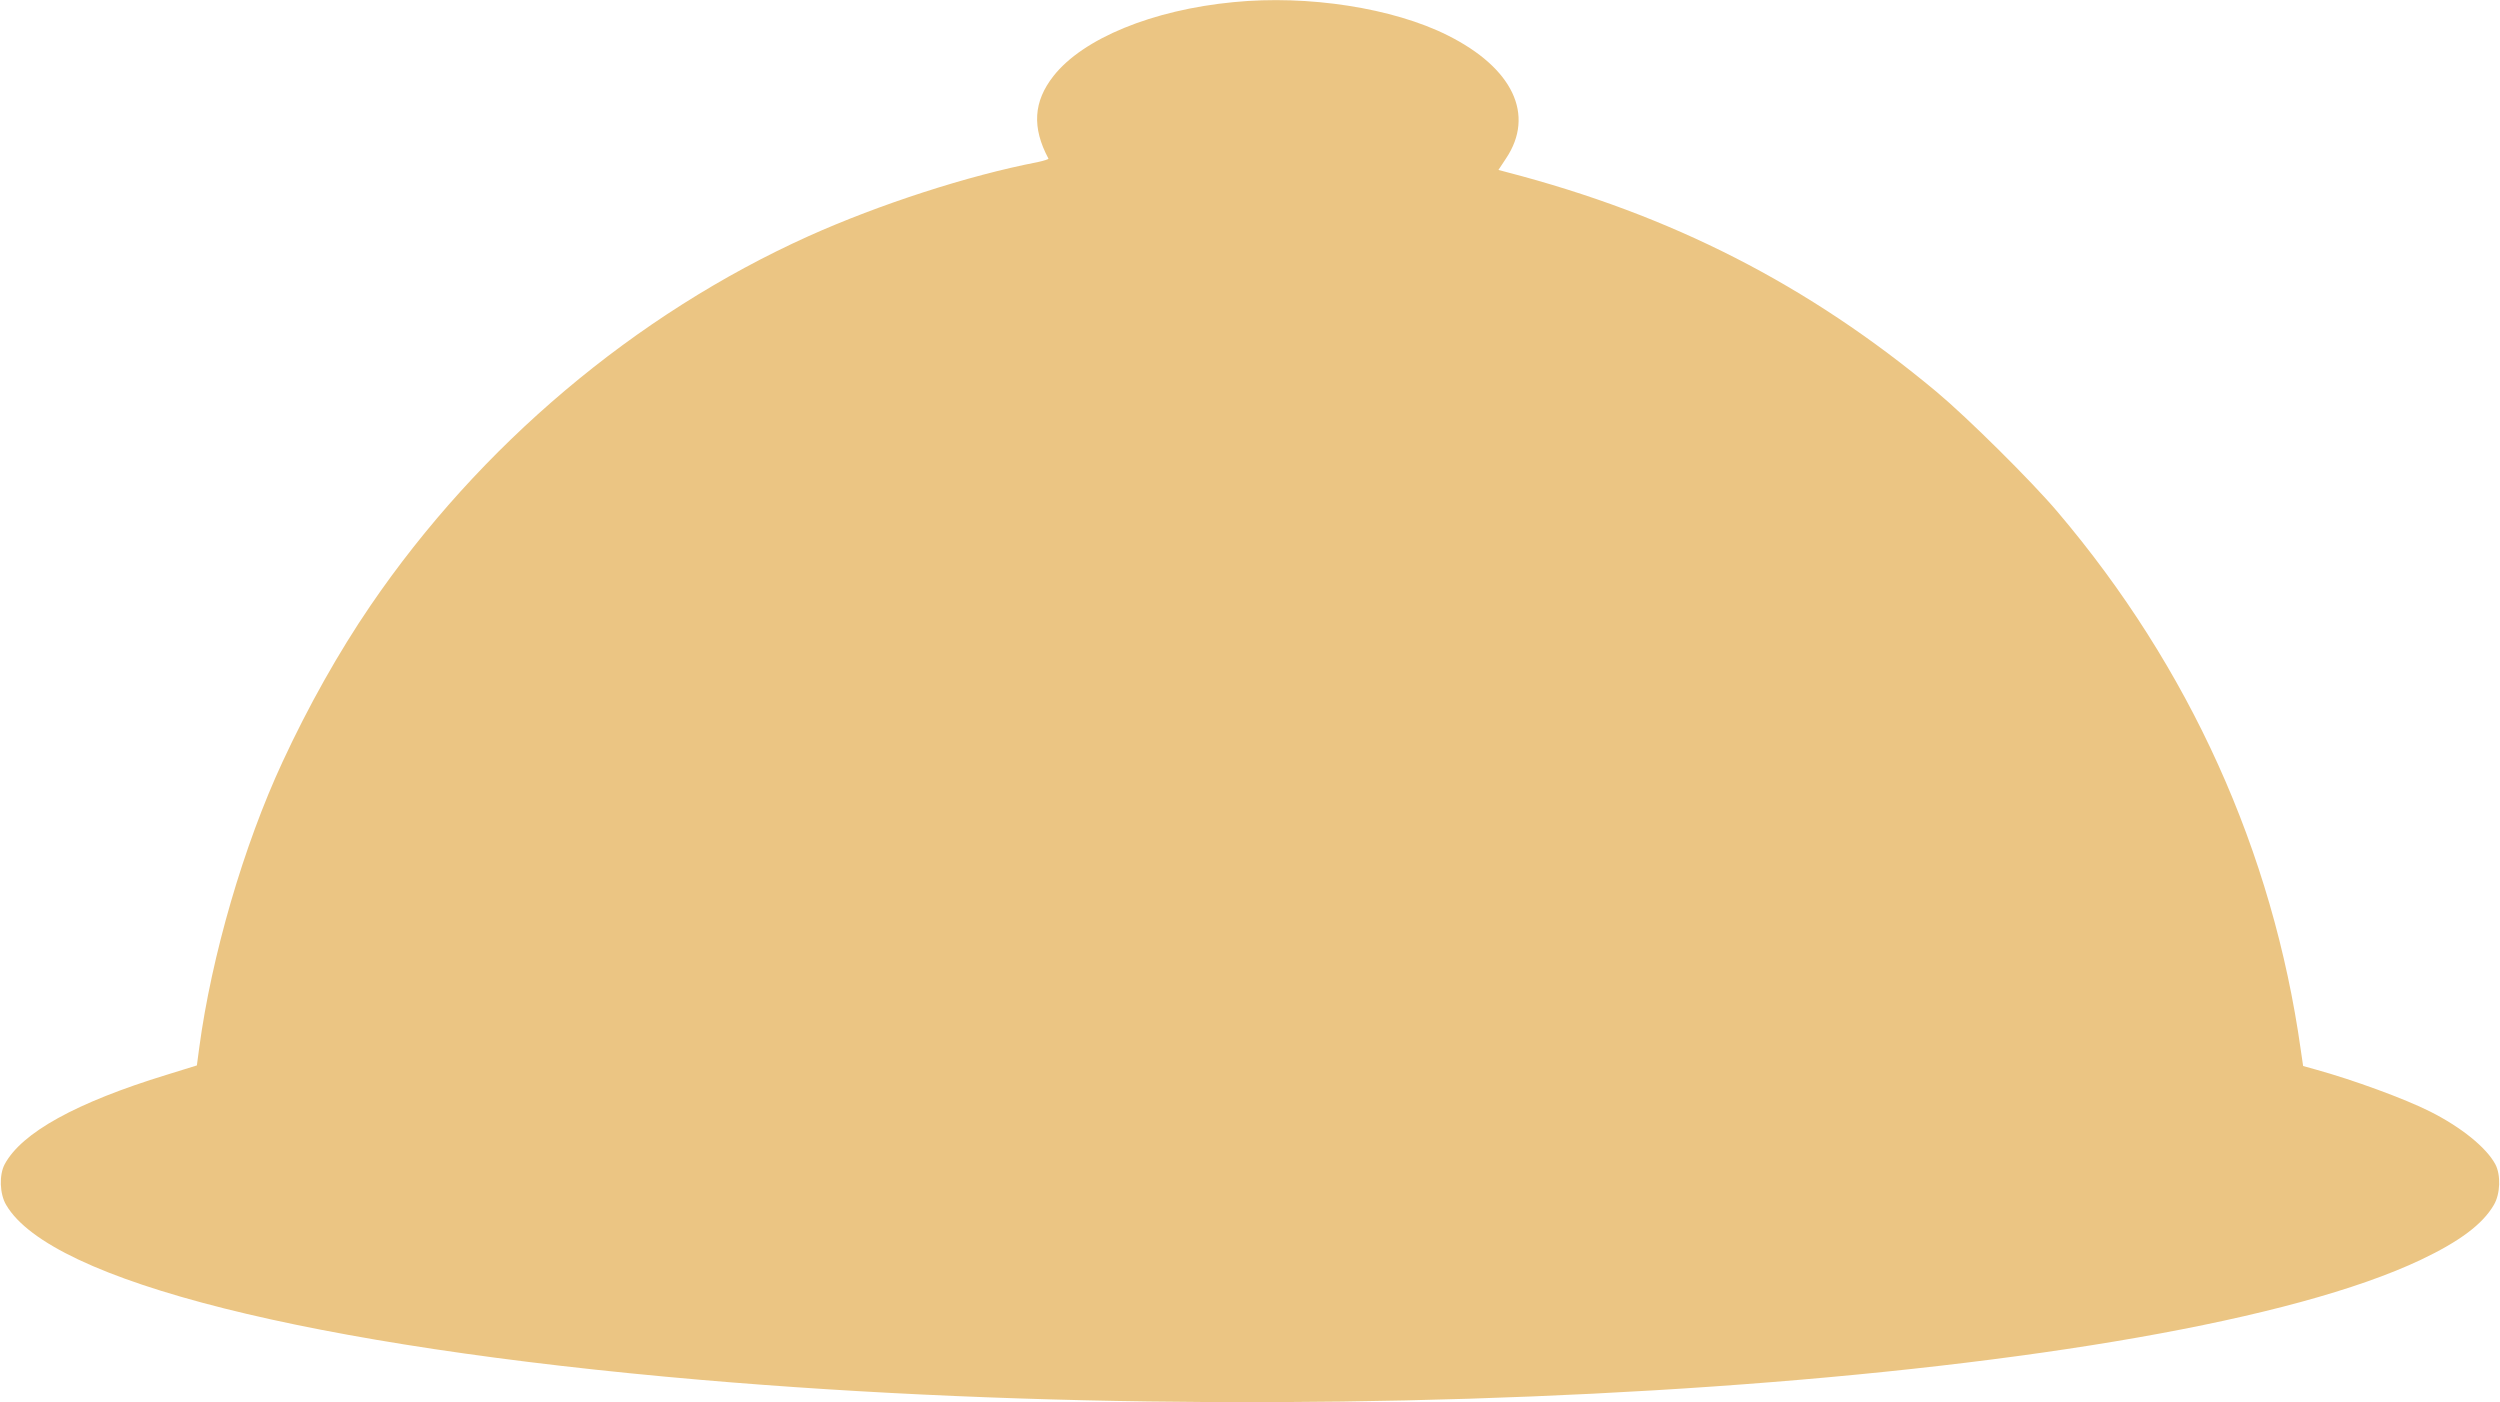 <svg version="1.0" xmlns="http://www.w3.org/2000/svg"
 width="1280pt" height="718pt" viewBox="0 0 1280 718"
 preserveAspectRatio="xMidYMid meet">
<g transform="translate(0,718) scale(0.1,-0.1)"
fill="#ebc583" stroke="none">
<path d="M6315 7169 c-415 -40 -770 -186 -921 -378 -103 -131 -111 -264 -26
-423 2 -3 -23 -11 -55 -18 -357 -69 -810 -216 -1173 -379 -889 -401 -1685
-1073 -2244 -1893 -161 -236 -317 -513 -449 -798 -200 -430 -364 -995 -427
-1465 l-12 -90 -155 -48 c-463 -142 -742 -296 -829 -458 -29 -54 -26 -153 8
-209 228 -389 1559 -723 3558 -895 3388 -291 7499 -4 8805 615 198 94 316 182
373 280 34 56 37 155 8 209 -46 86 -175 190 -334 270 -129 65 -393 162 -589
216 l-61 17 -12 82 c-143 1017 -570 1960 -1246 2756 -133 157 -461 482 -619
614 -657 548 -1355 905 -2202 1125 l-41 11 39 59 c149 223 35 463 -299 630
-279 140 -715 208 -1097 170z"/>
</g>
</svg>
